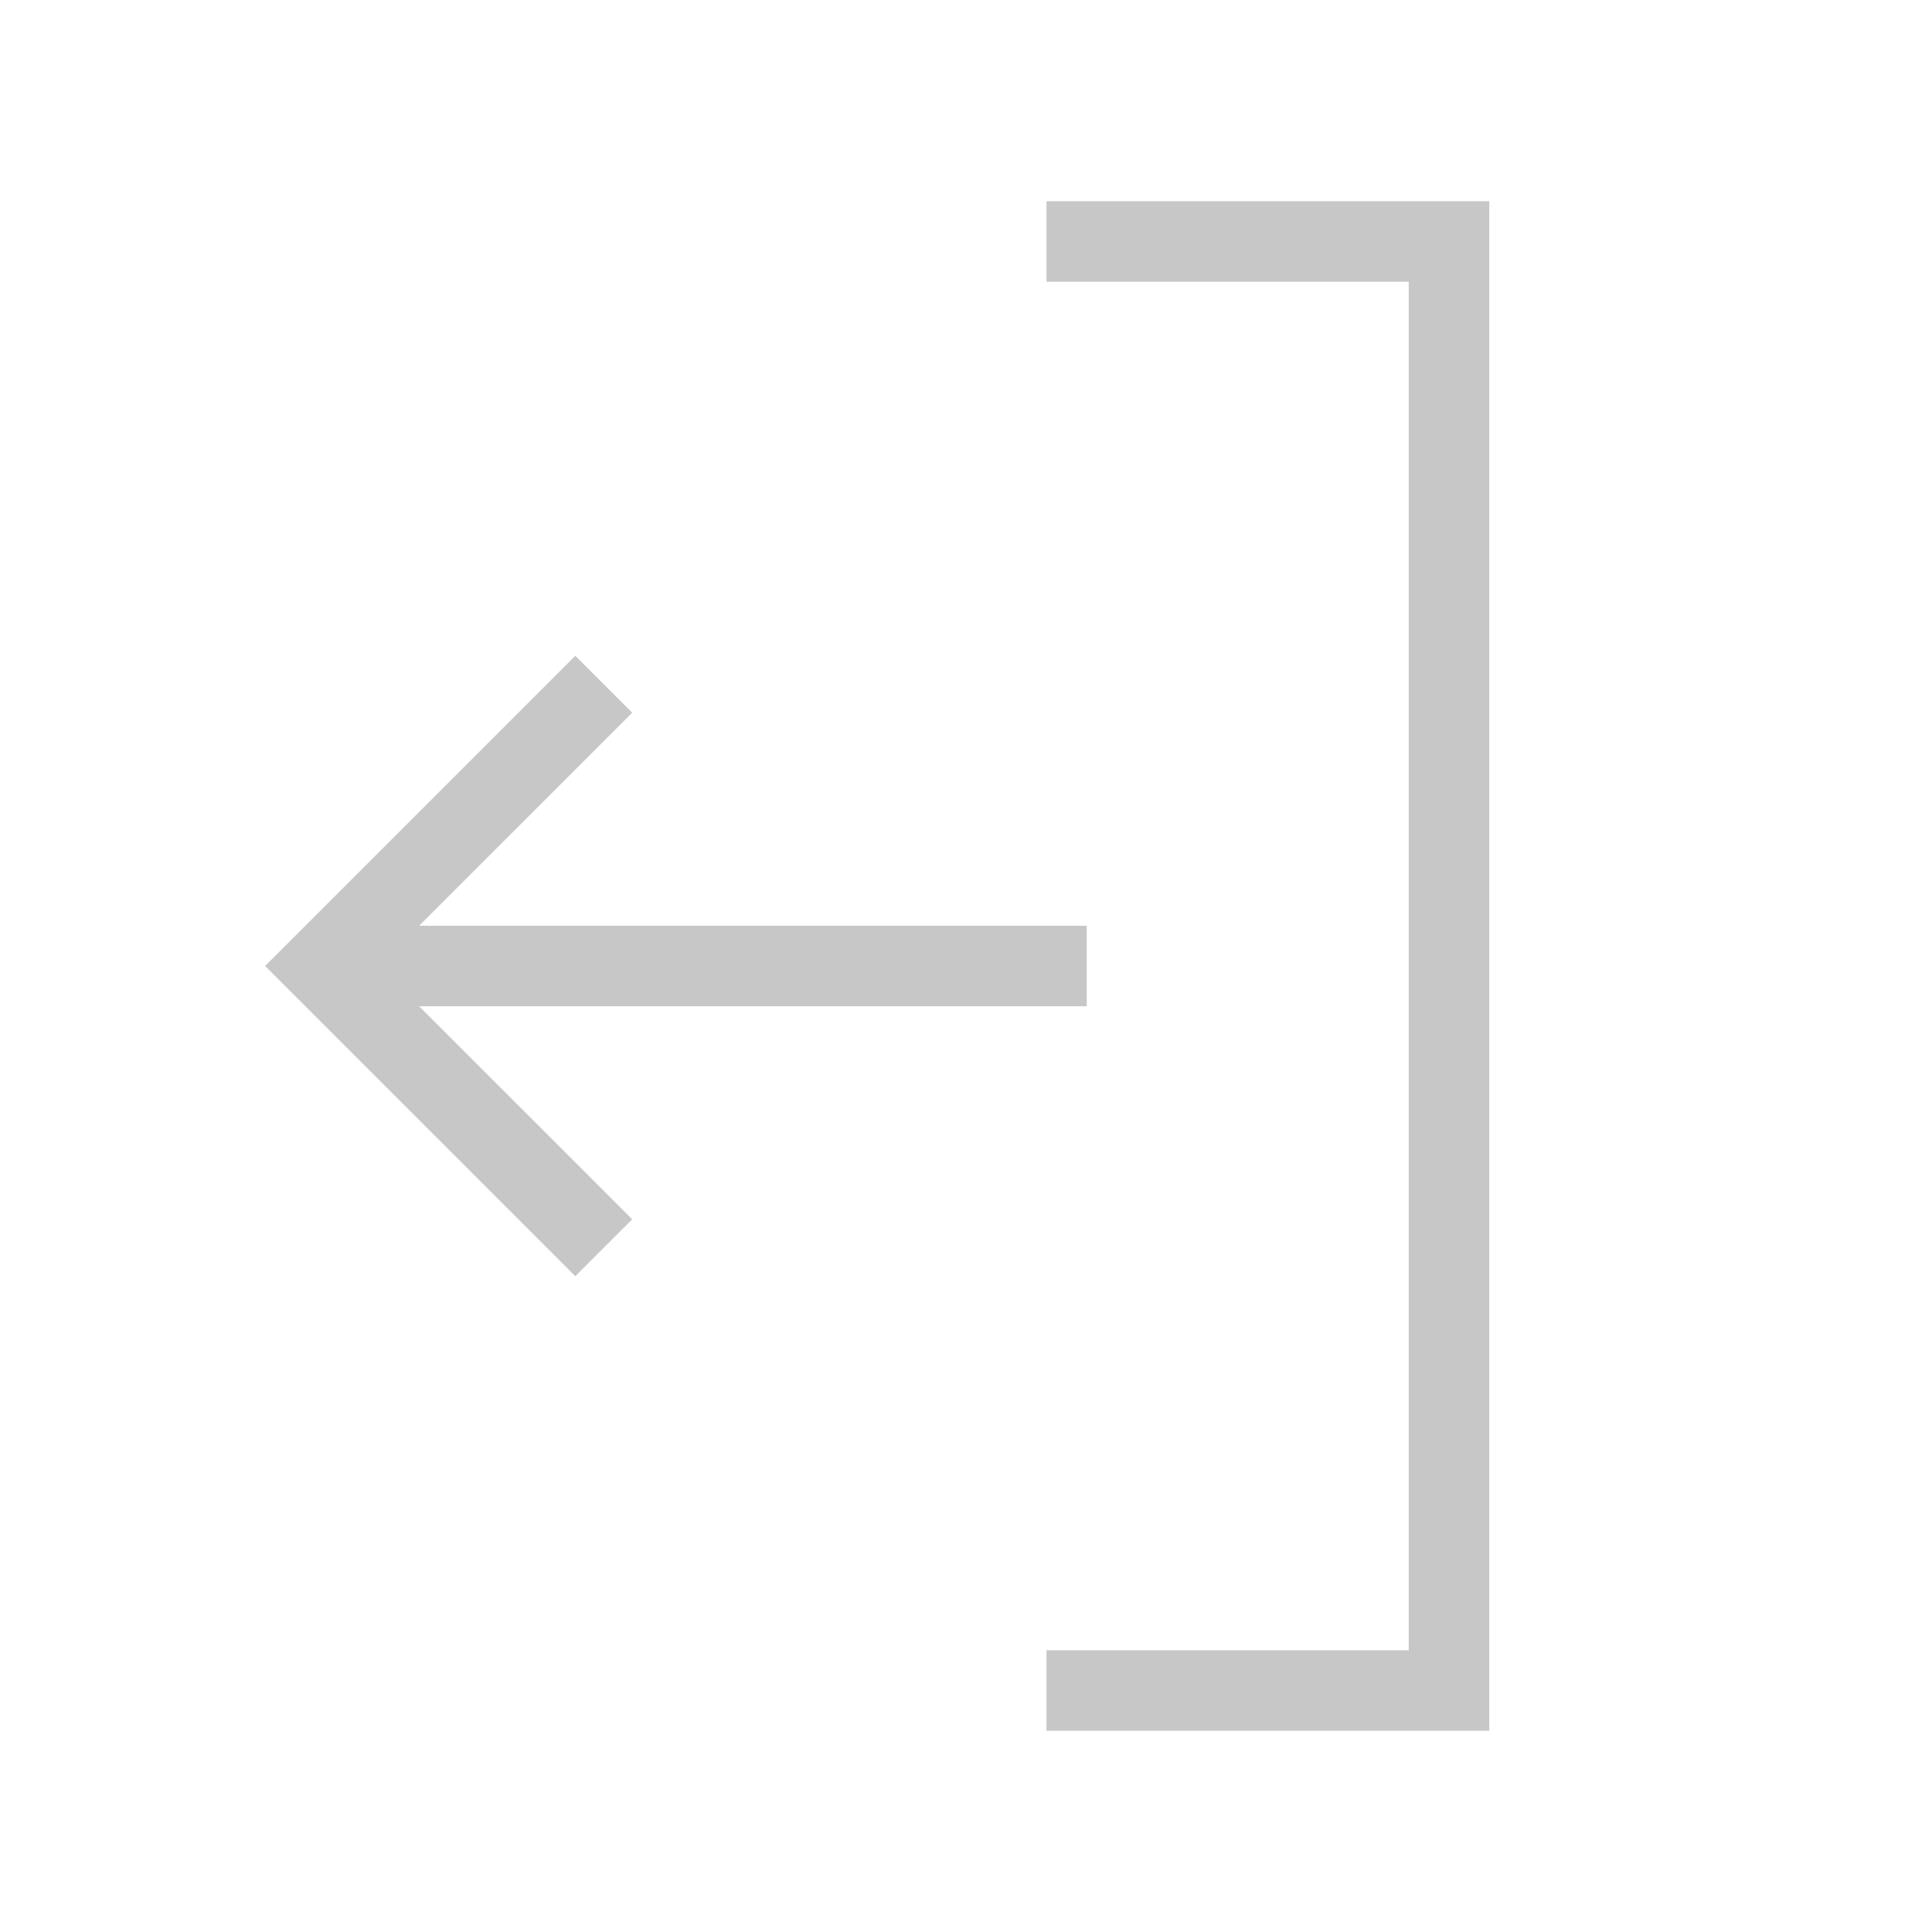<svg width="24" height="24" fill="none" xmlns="http://www.w3.org/2000/svg"><path d="M13 3h5v18h-5m.5-9H4m3.5-3.5L4 12l3.5 3.5" stroke="#C7C7C7" strokeWidth="2" strokeLinecap="round" strokeLinejoin="round"/></svg>